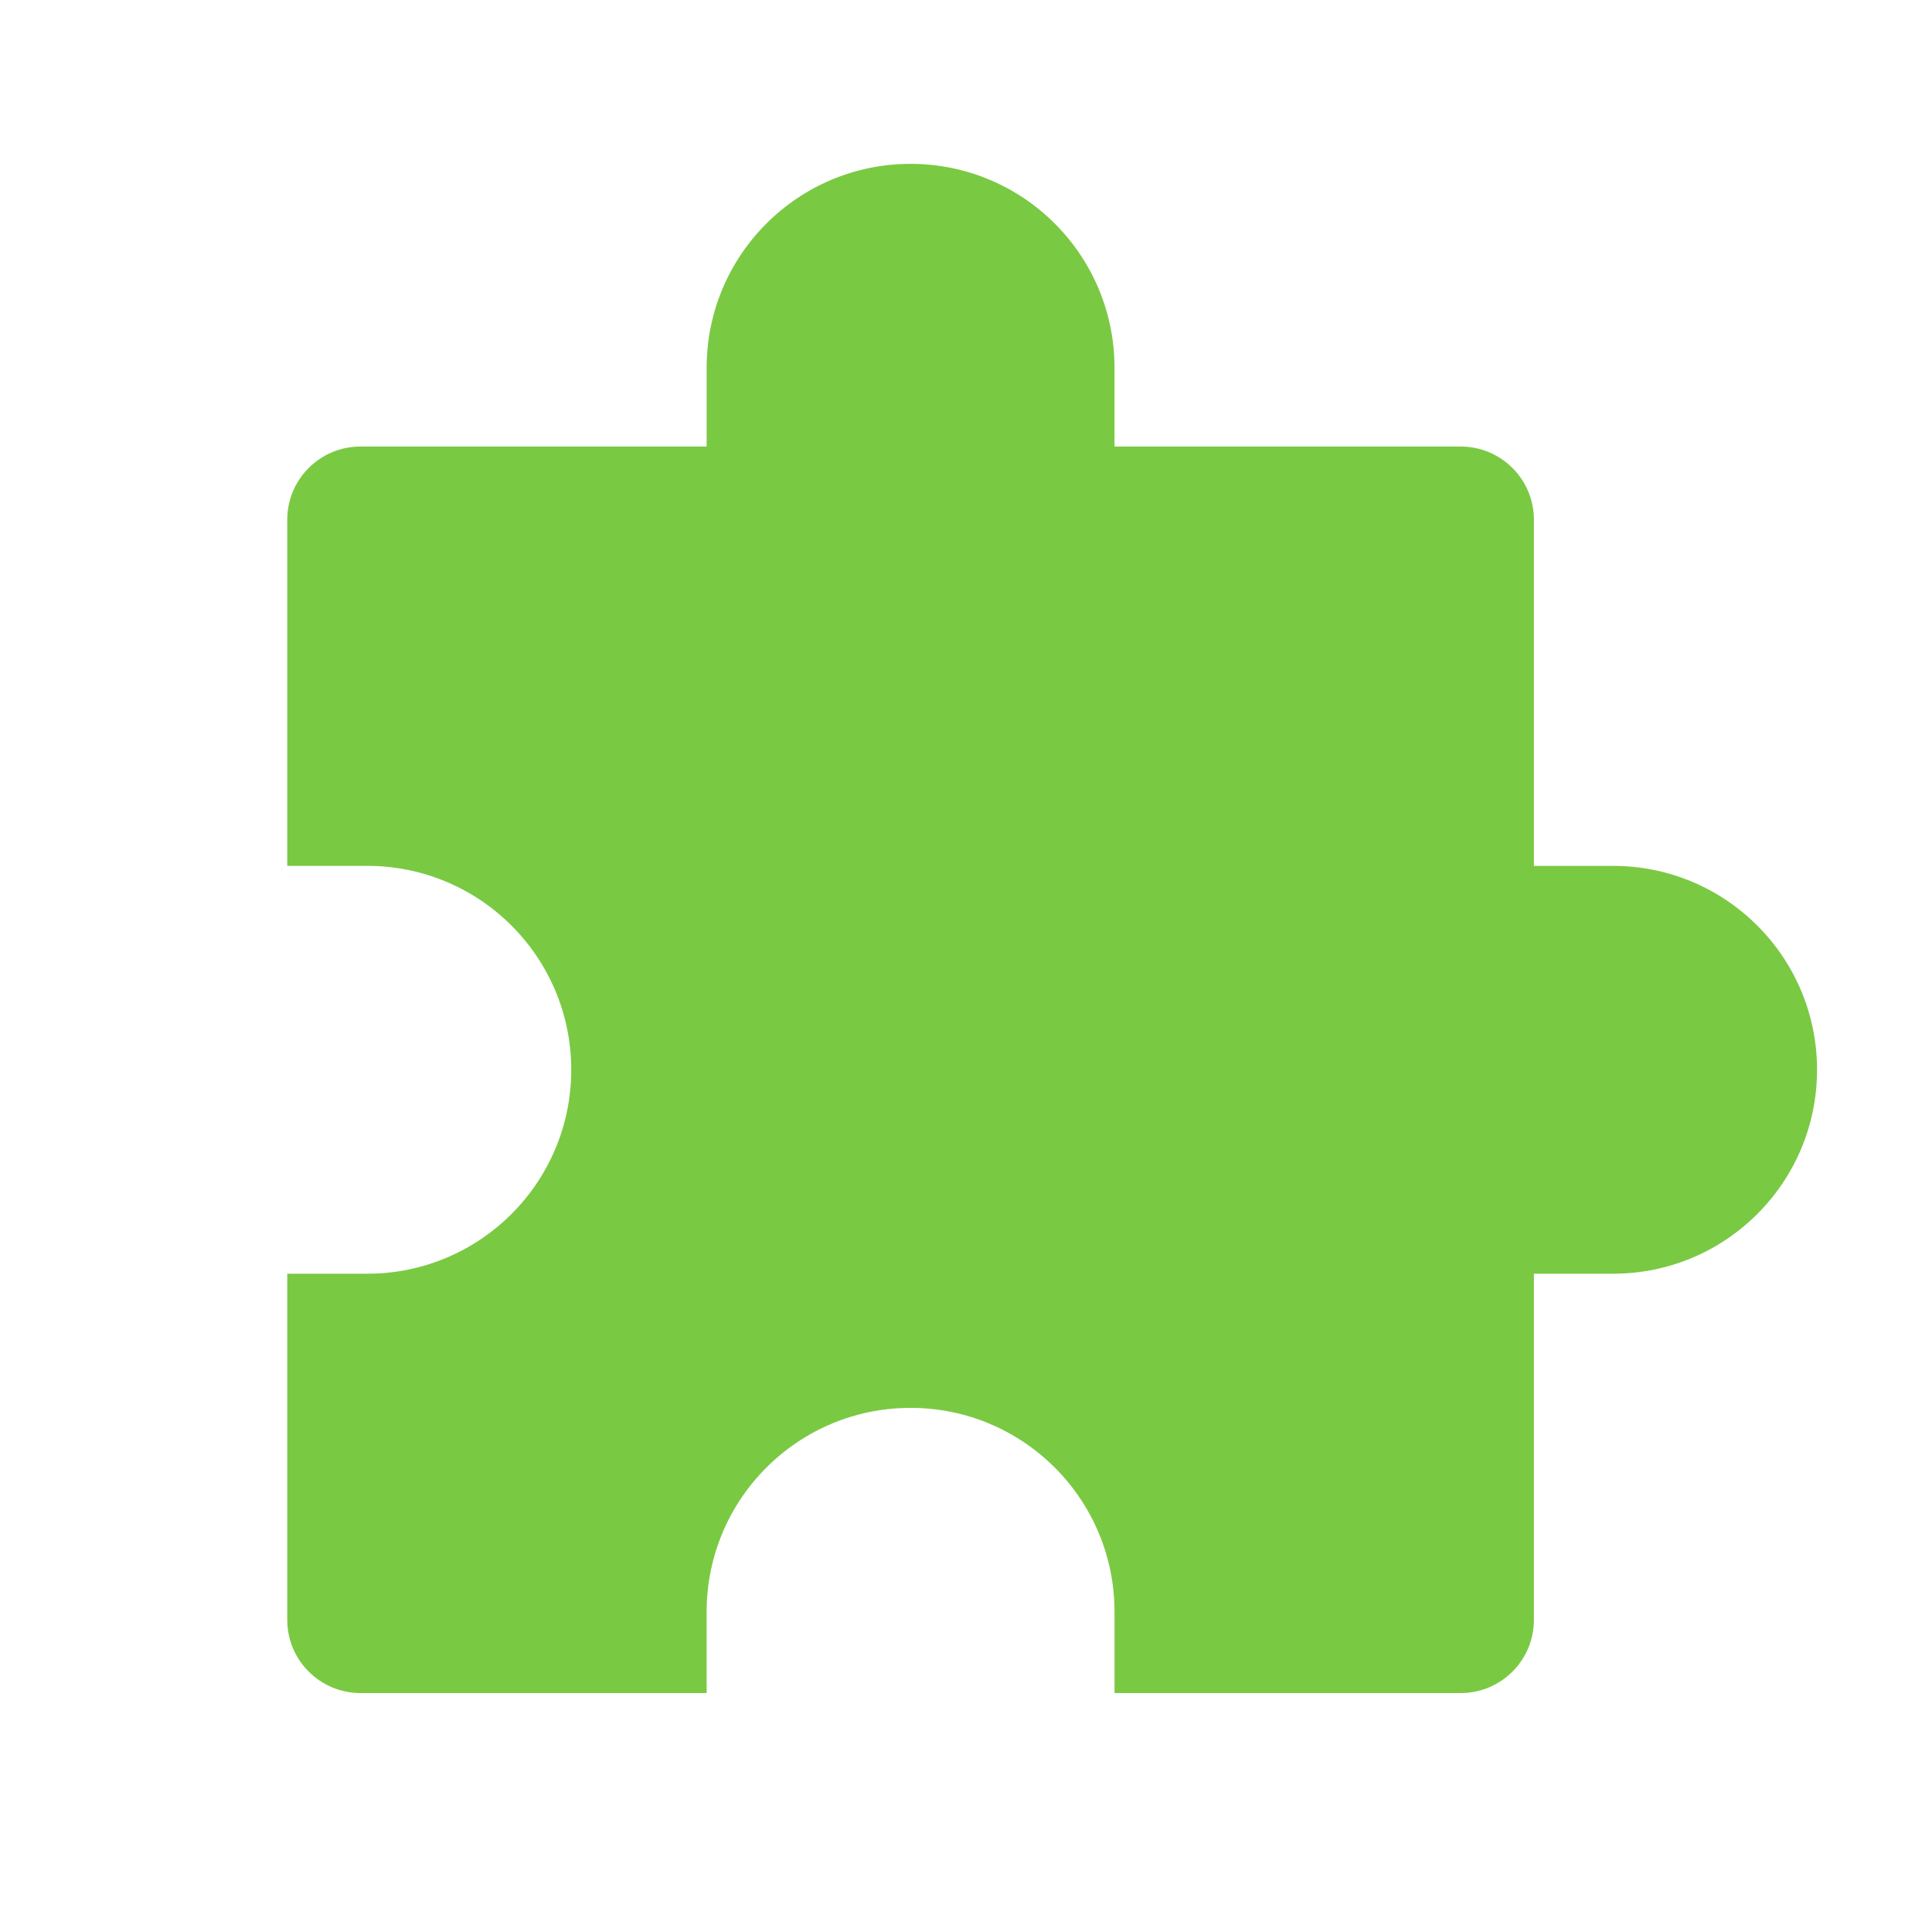 <?xml version="1.0" encoding="UTF-8"?>
<svg id="Layer_1" data-name="Layer 1" xmlns="http://www.w3.org/2000/svg" viewBox="0 0 683.22 682.98">
  <defs>
    <style>
      .cls-1 {
        fill: #7ac943;
      }
    </style>
  </defs>
  <path class="cls-1" d="M570.45,306.24h-28.01v-122.44c0-14.27-11.61-25.87-25.87-25.87h-122.44v-27.86c0-39.83-32.29-72.12-72.12-72.12h0c-39.83,0-72.12,32.29-72.12,72.12v27.86h-122.44c-14.27,0-25.87,11.61-25.87,25.87v122.44h28.31c39.83,0,72.12,32.29,72.12,72.12s-32.29,72.12-72.12,72.12h-28.31v122.44c0,14.27,11.61,25.87,25.87,25.87h122.44v-28.74c0-39.83,32.29-72.12,72.12-72.12h0c39.83,0,72.12,32.29,72.12,72.12v28.74h122.44c14.27,0,25.87-11.61,25.87-25.87v-122.44h28.01c39.83,0,72.12-32.29,72.12-72.12s-32.29-72.12-72.12-72.12Z"/>
</svg>